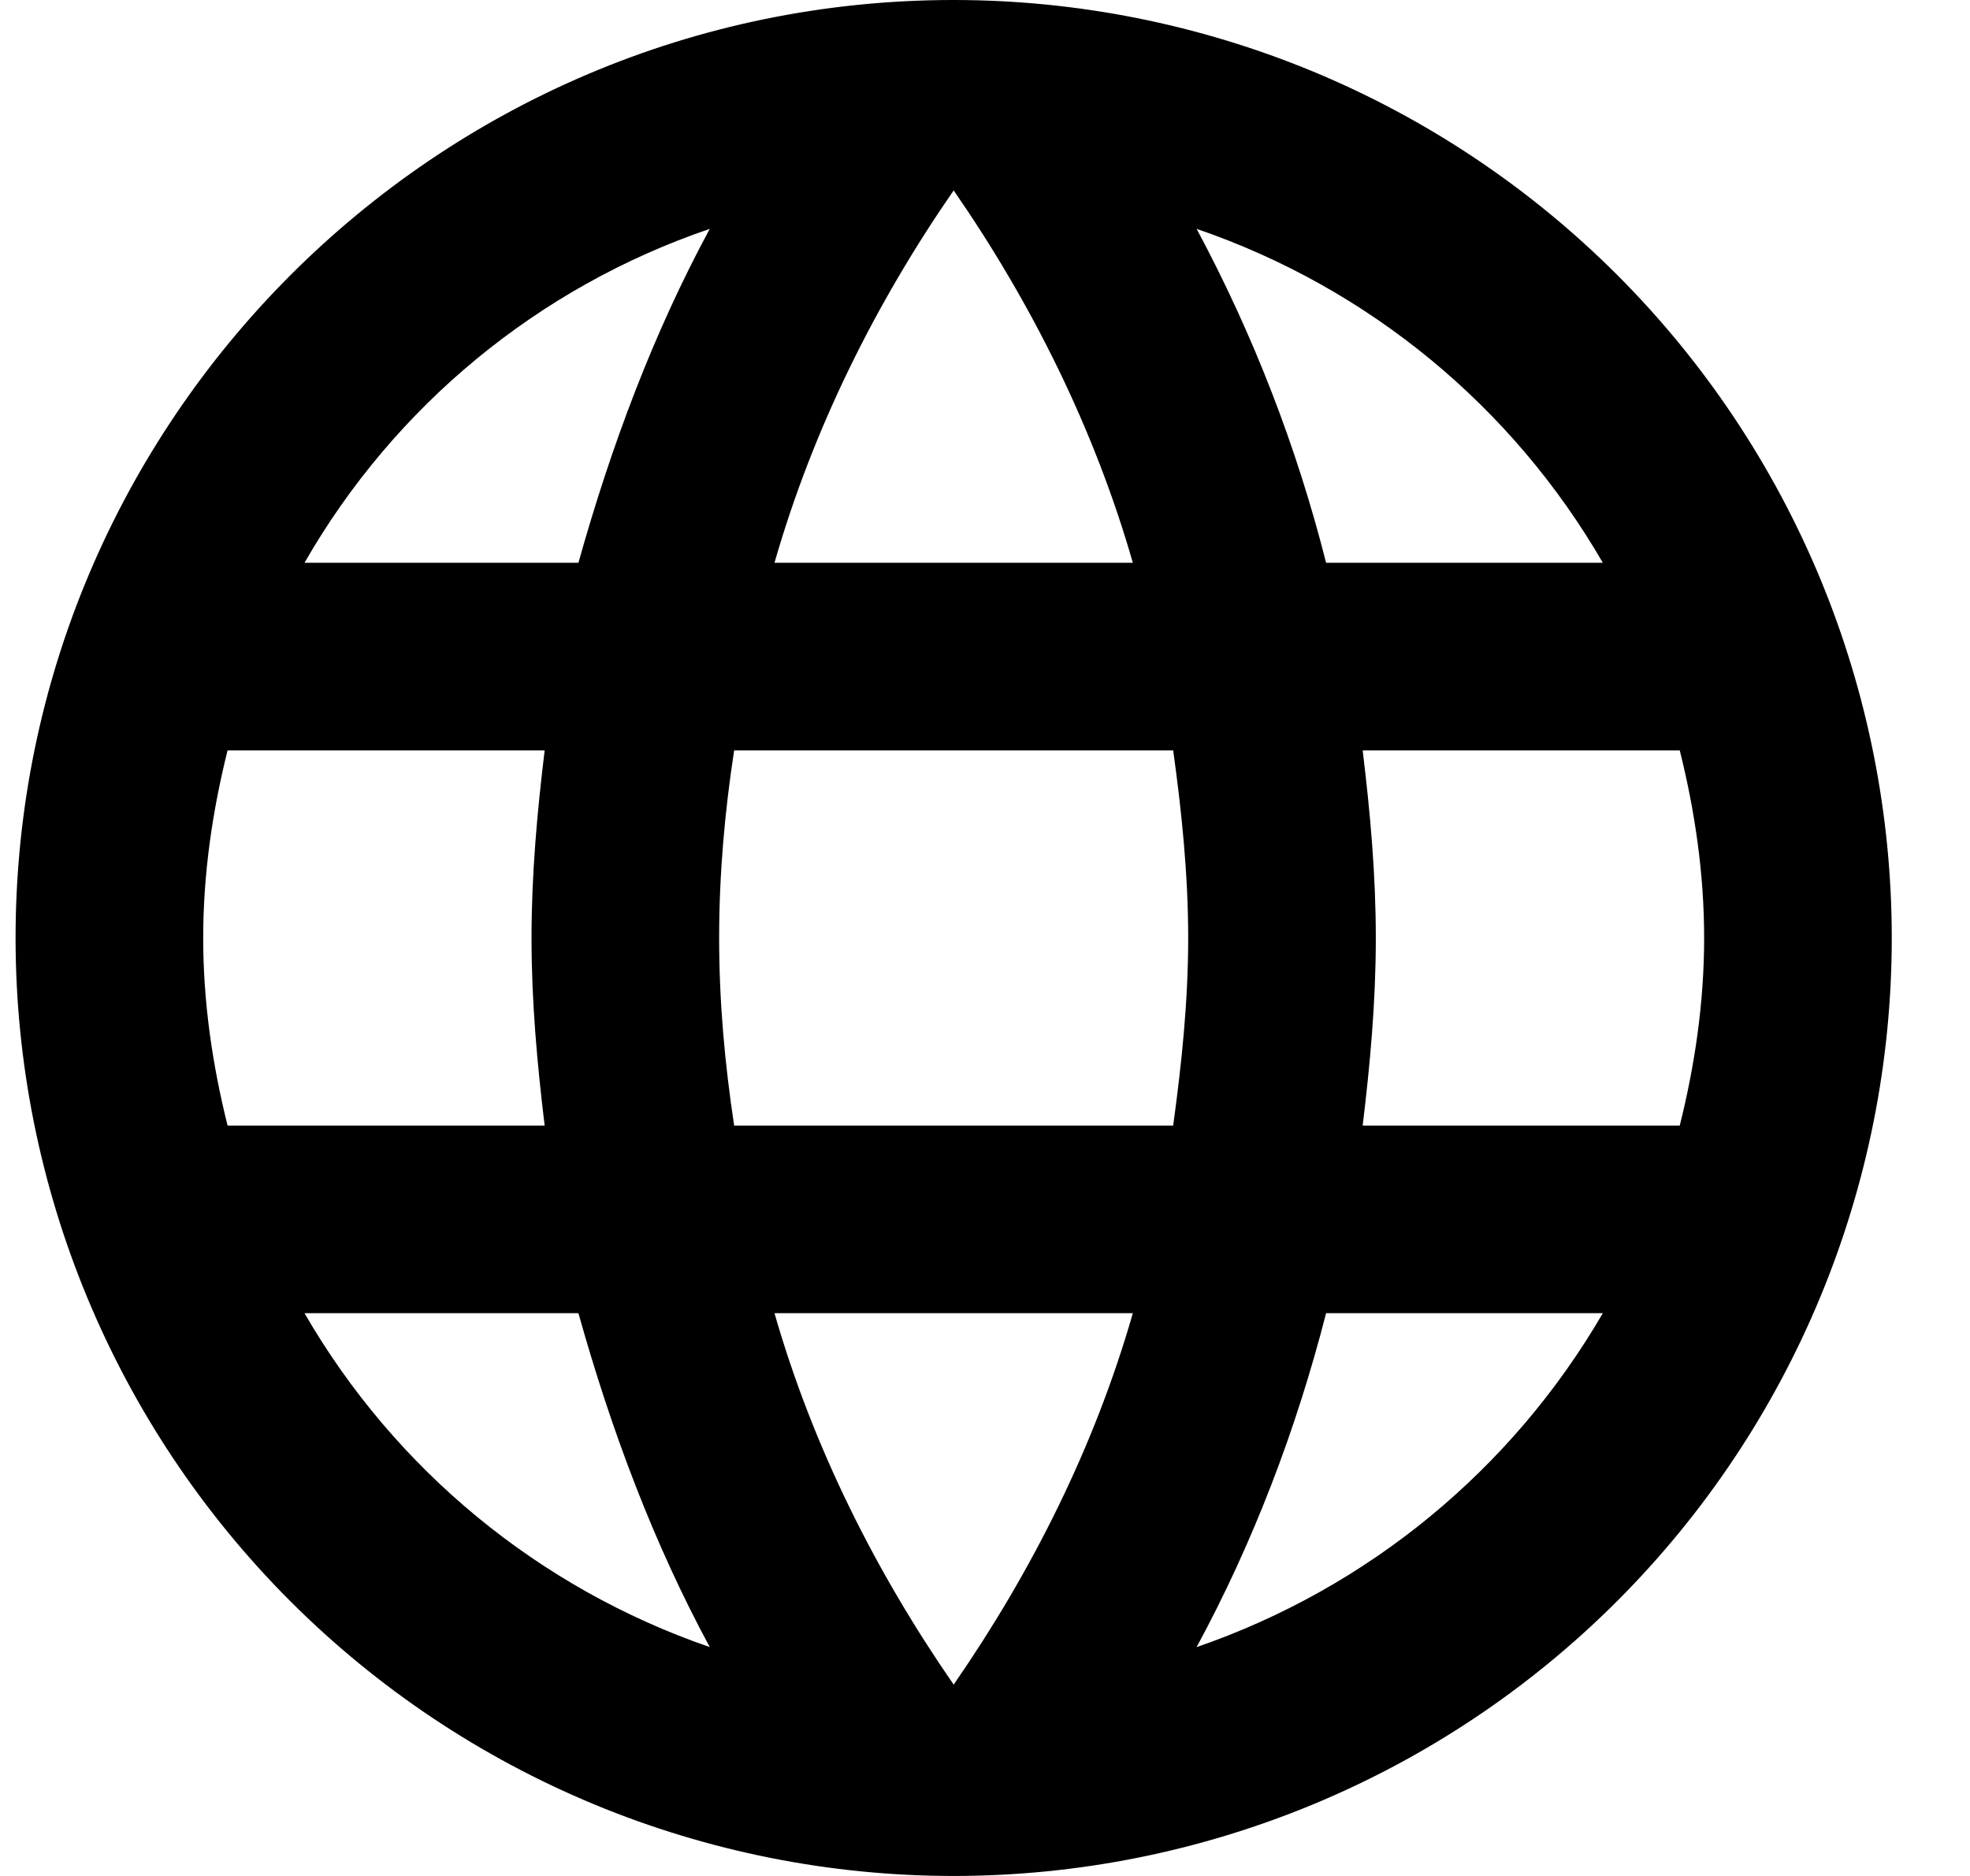 <svg width="21" height="20" viewBox="0 0 21 20" fill="none" xmlns="http://www.w3.org/2000/svg">
<path d="M14.526 12C14.606 11.34 14.666 10.68 14.666 10C14.666 9.32 14.606 8.66 14.526 8H17.906C18.066 8.64 18.166 9.31 18.166 10C18.166 10.69 18.066 11.36 17.906 12M12.756 17.56C13.356 16.45 13.816 15.25 14.136 14H17.086C16.117 15.668 14.58 16.932 12.756 17.56ZM12.506 12H7.826C7.726 11.34 7.666 10.68 7.666 10C7.666 9.32 7.726 8.65 7.826 8H12.506C12.596 8.65 12.666 9.32 12.666 10C12.666 10.68 12.596 11.34 12.506 12ZM10.166 17.96C9.336 16.76 8.666 15.43 8.256 14H12.076C11.666 15.43 10.996 16.76 10.166 17.96ZM6.166 6H3.246C4.205 4.327 5.741 3.061 7.566 2.44C6.966 3.55 6.516 4.75 6.166 6ZM3.246 14H6.166C6.516 15.25 6.966 16.45 7.566 17.56C5.744 16.932 4.21 15.668 3.246 14ZM2.426 12C2.266 11.36 2.166 10.69 2.166 10C2.166 9.31 2.266 8.64 2.426 8H5.806C5.726 8.66 5.666 9.32 5.666 10C5.666 10.68 5.726 11.34 5.806 12M10.166 2.03C10.996 3.23 11.666 4.57 12.076 6H8.256C8.666 4.57 9.336 3.23 10.166 2.03ZM17.086 6H14.136C13.823 4.762 13.359 3.566 12.756 2.44C14.596 3.07 16.126 4.34 17.086 6ZM10.166 0C4.636 0 0.166 4.5 0.166 10C0.166 12.652 1.22 15.196 3.095 17.071C4.024 18 5.126 18.736 6.339 19.239C7.552 19.741 8.853 20 10.166 20C12.818 20 15.362 18.946 17.237 17.071C19.112 15.196 20.166 12.652 20.166 10C20.166 8.687 19.907 7.386 19.405 6.173C18.902 4.96 18.166 3.858 17.237 2.929C16.308 2 15.206 1.264 13.993 0.761C12.78 0.259 11.479 0 10.166 0Z" fill="black"/>
</svg>
